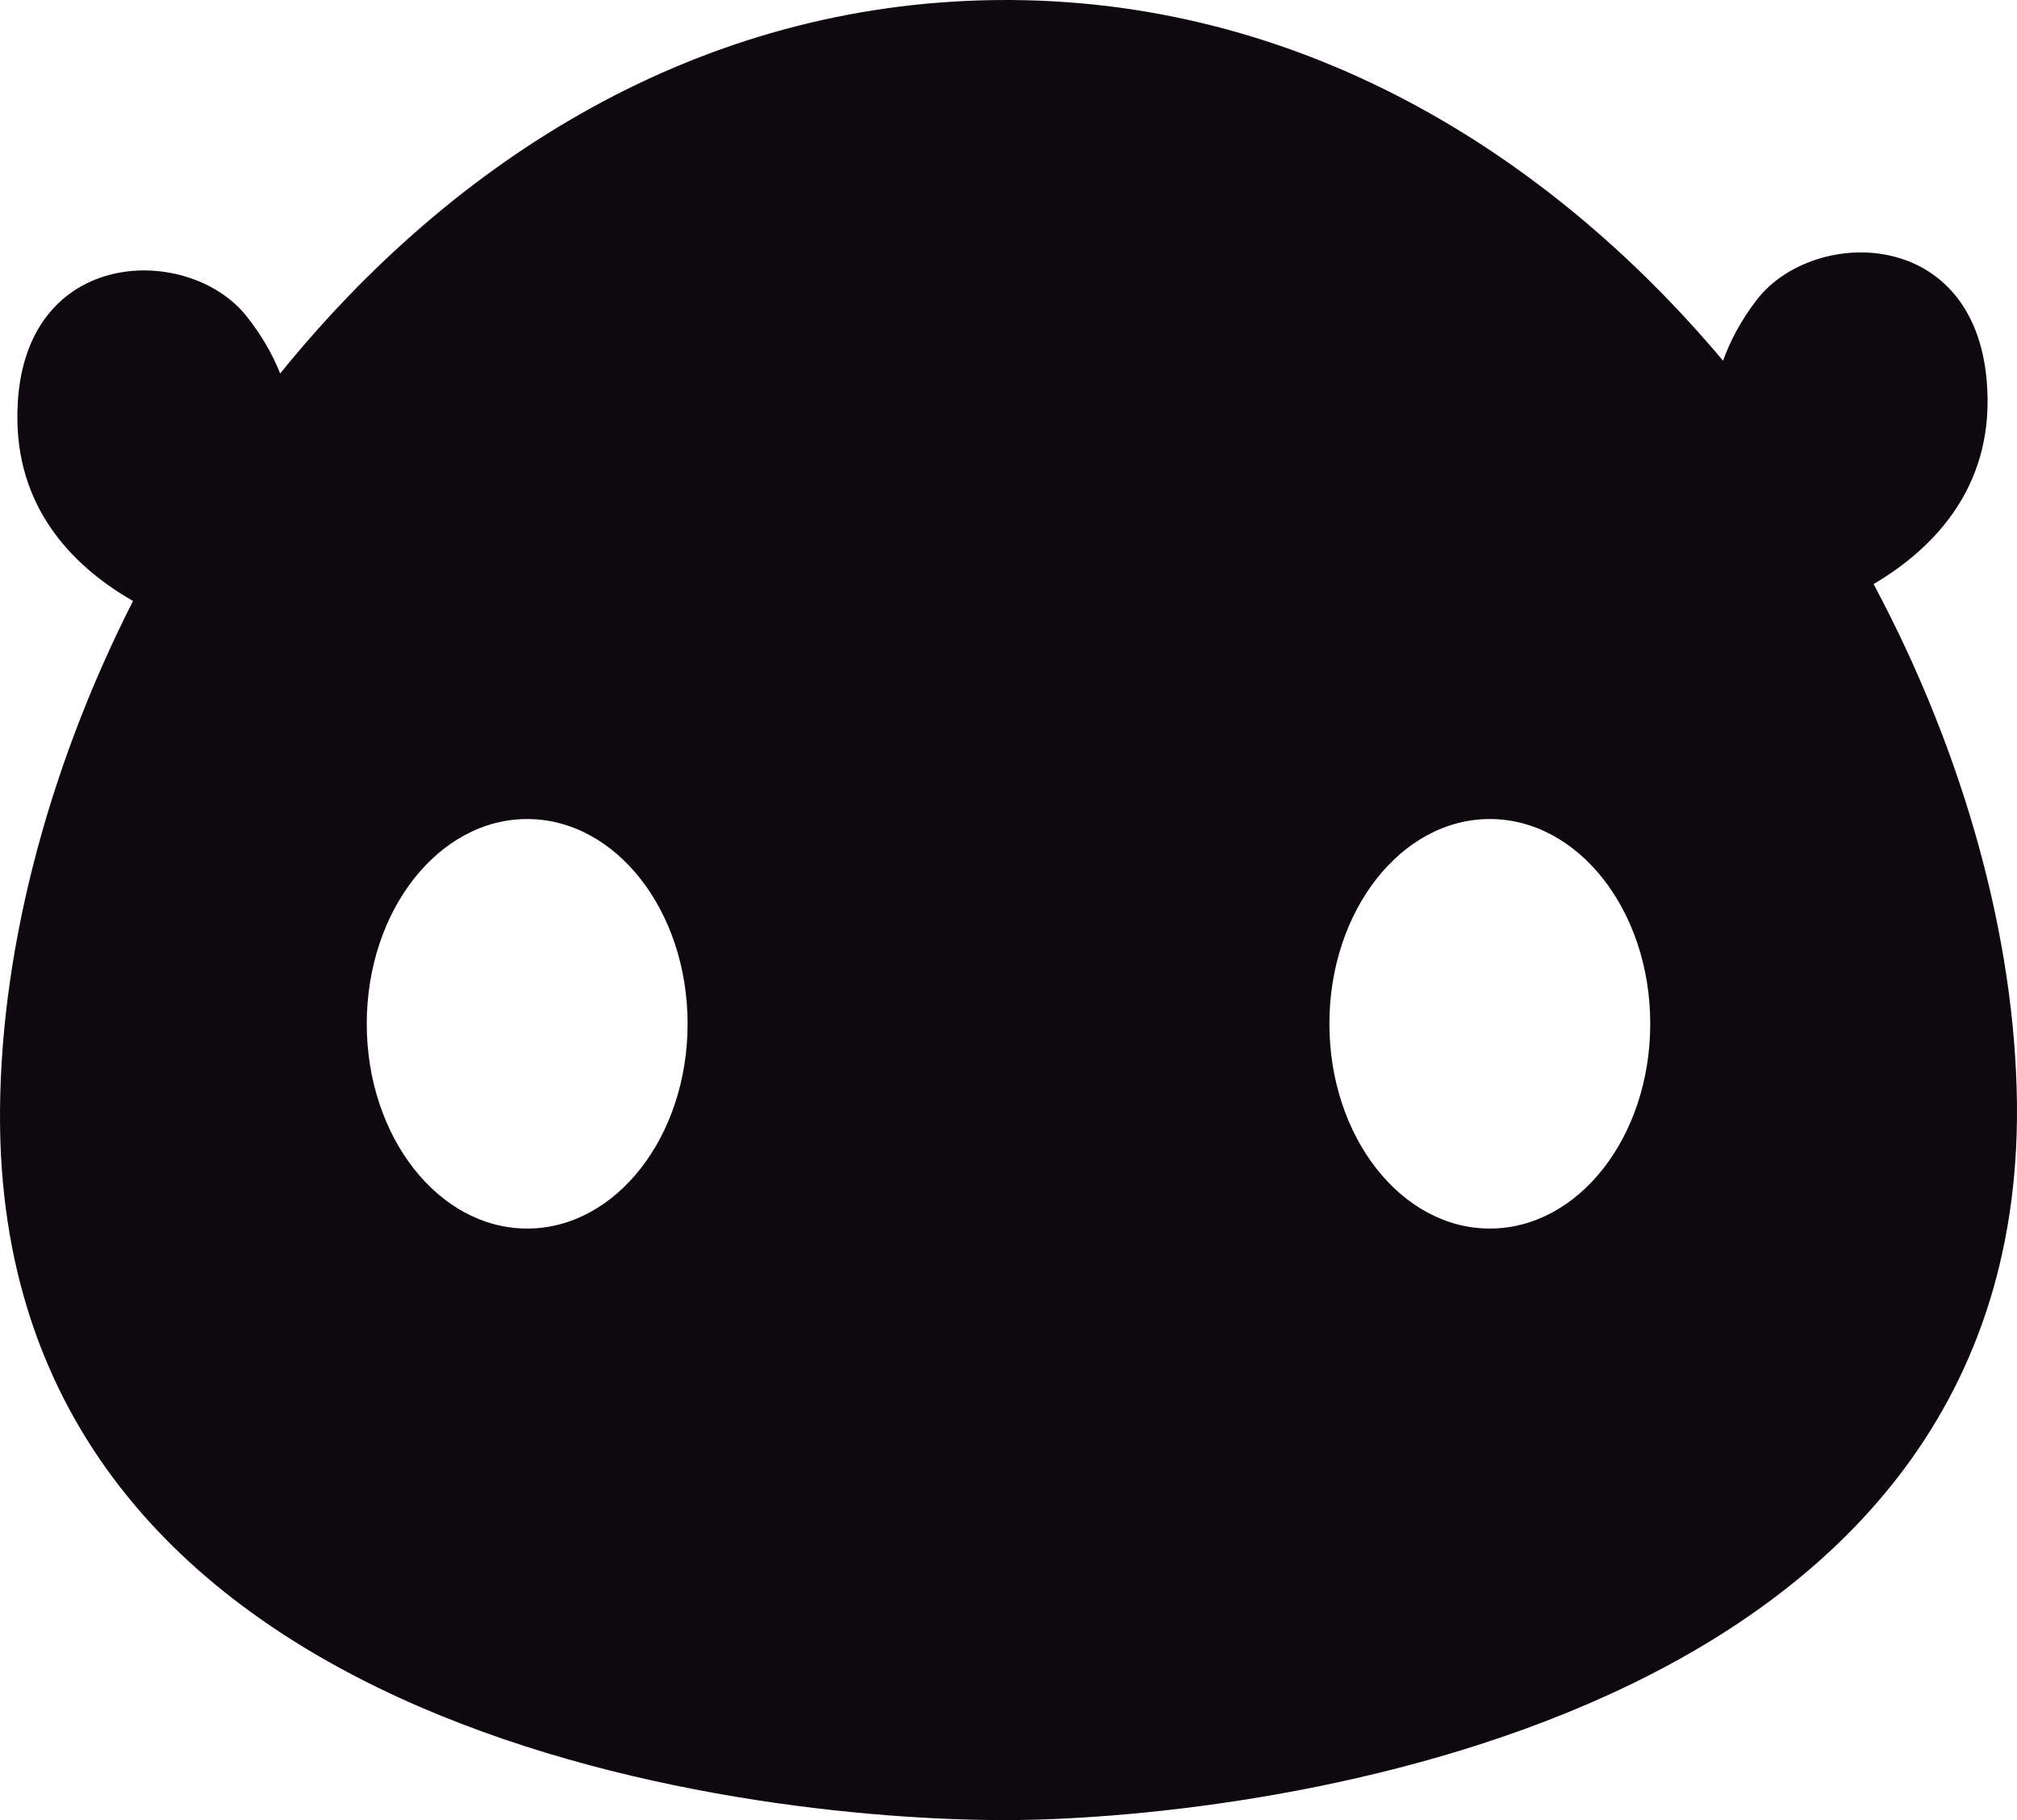 <svg width="41" height="37" viewBox="0 0 41 37" fill="none" xmlns="http://www.w3.org/2000/svg">
<path fill-rule="evenodd" clip-rule="evenodd" d="M38.089 11.871C39.197 11.217 40.422 10.053 40.402 8.112C40.365 4.584 36.871 4.569 35.702 6.105C35.39 6.514 35.171 6.925 35.025 7.333C31.41 3.03 26.327 -0.063 20.263 0.001C14.199 0.065 9.217 3.241 5.695 7.593C5.541 7.205 5.318 6.812 5.009 6.425C3.81 4.916 0.315 5.005 0.353 8.53C0.373 10.448 1.593 11.582 2.704 12.217C0.92 15.728 -0.034 19.513 0.001 22.868C0.134 35.512 15.714 37.051 20.651 36.999C25.589 36.947 41.133 35.081 40.999 22.437C40.964 19.091 39.934 15.336 38.084 11.871L38.089 11.871ZM13.977 20.812C13.977 23.111 12.517 24.975 10.716 24.975C8.915 24.975 7.455 23.111 7.455 20.812C7.455 18.514 8.915 16.65 10.716 16.65C12.517 16.65 13.977 18.514 13.977 20.812ZM30.284 24.975C32.085 24.975 33.545 23.111 33.545 20.812C33.545 18.514 32.085 16.65 30.284 16.65C28.483 16.65 27.023 18.514 27.023 20.812C27.023 23.111 28.483 24.975 30.284 24.975Z" fill="#0D090F"/>
</svg>
